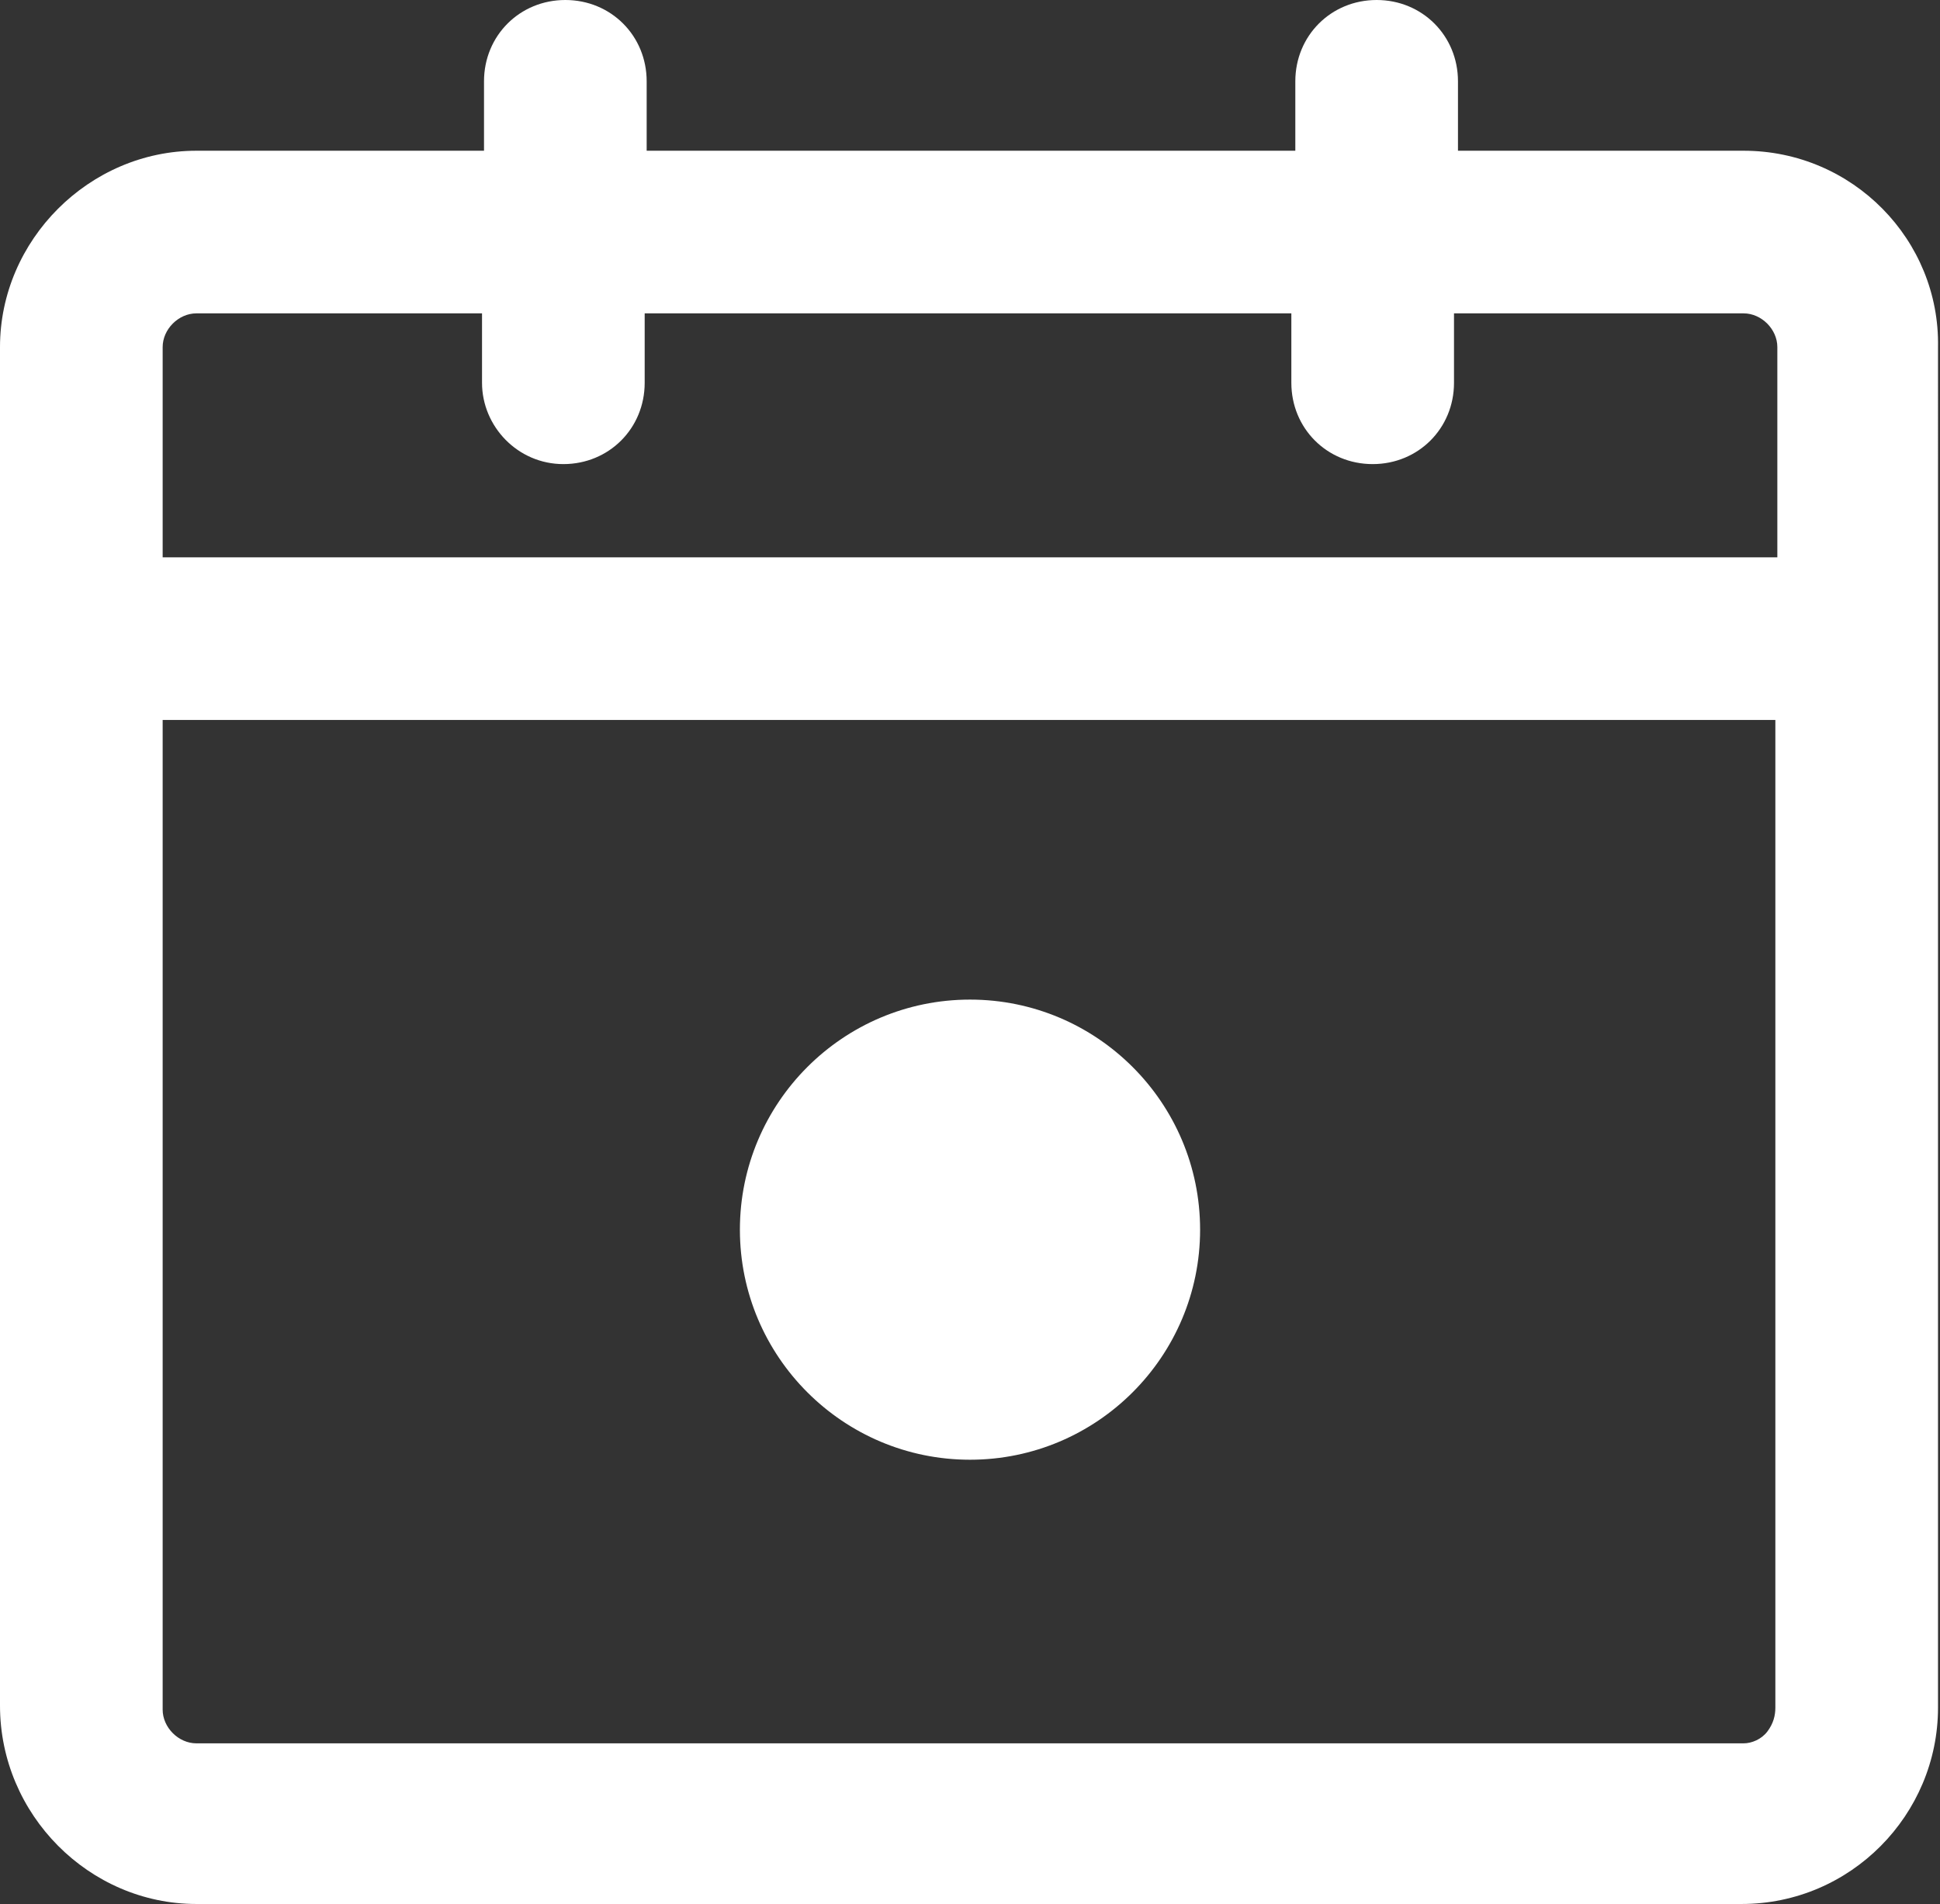<?xml version="1.0" encoding="utf-8"?>
<!-- Generator: Adobe Illustrator 24.2.0, SVG Export Plug-In . SVG Version: 6.00 Build 0)  -->
<svg version="1.1" id="Layer_1" xmlns="http://www.w3.org/2000/svg" xmlns:xlink="http://www.w3.org/1999/xlink" x="0px" y="0px"
	 width="97.8px" height="96px" viewBox="0 0 97.8 96" style="enable-background:new 0 0 97.8 96;" xml:space="preserve">
<rect x="0" y="0" width="97.8" height="96" fill="#333333" stroke="none"/>
<style type="text/css">
	.st0{display:none;}
	.st1{display:inline;}
	.st2{fill:#FFFFFF;}
</style>
<g class="st0">
	<g class="st1">
		<path d="M82,0c0.9,2.4,1.8,4.8,3,8c2,0,4.7,0.1,7.5,0c3.7-0.1,5.5,1.5,5.5,5.3c0,25.8,0,51.6,0,77.5c0,3.9-1.9,5.3-5.6,5.3
			c-27-0.1-54,0-81,0c-3,0-5.4-0.8-5.4-4.3c0-13.2,0-26.3,0-39.4c0.6-0.2,1.2-0.3,1.8-0.5c0.7,2,2.1,4,2.1,6
			C10.1,69,10,80.2,10,91.7c28,0,55.7,0,83.7,0c0-20.4,0-40.8,0-61.5c-11.1,0-22,0-32.9,0c-0.7-4-0.7-4.1,2.8-4.1
			c10,0,19.9,0,30.2,0c0-4.7,0-8.9,0-13.6c-2.9,0-6,0-9.6,0c0.1,4.2-0.5,8-6.5,7.7c-5.6-0.2-5.9-3.7-5.7-7.4
			c-6-2.5-13.1,2.3-19.2-4.5c7.1,0,12.9,0,18.2,0c1.2-3.2,2.1-5.7,3-8.2C76.7,0,79.3,0,82,0z M79.9,3.5c-1.7,0.7-3.6,1.1-3.6,1.6
			c-0.2,3.4,0,6.9,0.3,10.4c0,0.2,2.1,0.2,3.3,0.4C79.9,11.7,79.9,8.2,79.9,3.5z"/>
		<path d="M0,23c1.8-4.1,3.5-8.1,5.5-12.6C4.9,10.3,4,10.3,3.3,9.9C2.4,9.5,1.7,8.7,0.9,8c1-0.7,1.9-1.8,2.9-1.9
			C6.9,5.9,10.1,6,14,6c0,3.3,0.2,6.4-0.1,9.4c-0.1,1.2-1.1,2.4-1.7,3.6c-0.7-1.2-1.6-2.4-2.2-3.6c-0.3-0.5-0.2-1.2-0.2-2
			C-1.4,25,4.6,45.5,20.3,50.8c9.8,3.3,20.5,0,26.8-8.2c6.1-8,6.5-19.1,1-27.6C42.5,6.3,32.1,2.2,22,4.8c-0.8,0.2-1.6,0.7-2.4,0.6
			c-1.2,0-2.3-0.4-3.4-0.7c0.8-1,1.4-2.3,2.4-3.1s2.3-1.1,3.4-1.7c3.7,0,7.3,0,11,0c1.2,0.5,2.4,0.9,3.7,1.4
			c12.6,4.3,20.5,16.4,19.2,29.4C54.6,43.9,44,54.5,30.8,55.9c-13,1.3-25.1-6.6-29.4-19.2C0.9,35.4,0.5,34.2,0,33
			C0,29.7,0,26.3,0,23z"/>
		<path d="M22.2,83.7c0-8.1,0-15.9,0-23.7c5.5-1,3.1,3.2,4.2,5.7c2.8,0,5.9,0,9.1,0c1.9-2-1.9-7.2,4.3-7.5c0.1,2.4,0.3,4.8,0.4,7.5
			c3.1,0,6.1,0,9.7,0c0-4.4,0-8.8,0-13.5c4.8,0,9.1,0,13.7,0c0-3.4,0-6.5,0-9.9c-2-0.1-4.1-0.3-6.2-0.4c-0.2-0.4-0.4-0.8-0.6-1.2
			c1.5-0.9,2.9-2.4,4.5-2.5c6.6-0.3,13.3-0.1,20.3-0.1c0,15.2,0,30.3,0,45.7C62,83.7,42.3,83.7,22.2,83.7z M77.7,51.8
			c0-3.5,0-6.4,0-9.5c-3.3,0-6.3,0-9.4,0c0,3.4,0,6.4,0,9.5C71.6,51.8,74.5,51.8,77.7,51.8z M54.2,65.6c3.6,0,6.6,0,9.6,0
			c0-3.3,0-6.2,0-9.3c-3.3,0-6.3,0-9.6,0C54.2,59.5,54.2,62.4,54.2,65.6z M68.4,56.2c0,3.5,0,6.5,0,9.4c3.4,0,6.5,0,9.4,0
			c0-3.3,0-6.3,0-9.4C74.5,56.2,71.6,56.2,68.4,56.2z M26.4,70.2c0,3.5,0,6.5,0,9.4c3.4,0,6.5,0,9.4,0c0-3.3,0-6.3,0-9.4
			C32.5,70.2,29.6,70.2,26.4,70.2z M49.6,79.8c0-3.6,0-6.6,0-9.6c-3.3,0-6.2,0-9.3,0c0,3.3,0,6.3,0,9.6
			C43.5,79.8,46.4,79.8,49.6,79.8z M63.7,79.9c0-3.5,0-6.5,0-9.5c-3.4,0-6.4,0-9.3,0c0,3.4,0,6.5,0,9.5
			C57.6,79.9,60.4,79.9,63.7,79.9z M77.7,79.9c0-3.5,0-6.5,0-9.5c-3.4,0-6.4,0-9.3,0c0,3.4,0,6.5,0,9.5
			C71.6,79.9,74.4,79.9,77.7,79.9z"/>
		<path d="M26,20.9c0-3.5-0.2-5.8,0.1-8.1c0.1-0.9,1.1-1.8,1.7-2.7c0.7,0.9,2,1.7,2.1,2.7c0.3,2.4,0.4,5,0.1,7.4
			c-0.6,4.8,0.8,8.2,5.2,10.7c1.2,0.7,1.6,2.7,2.4,4.1c-1.6-0.3-3.3-0.4-4.7-1C26.7,31.2,24.6,26.3,26,20.9z"/>
	</g>
</g>
<g>
	<path class="st2" d="M87.9,7.6H73.5V4.1c0-2.3-1.8-4.1-4.1-4.1c-2.3,0-4.1,1.8-4.1,4.1v3.5H32.6V4.1c0-2.3-1.8-4.1-4.1-4.1
		s-4.1,1.8-4.1,4.1v3.5H9.9C4.5,7.6,0,12.1,0,17.5v68.5C0,91.5,4.5,96,9.9,96h77.9c5.5,0,9.9-4.5,9.9-9.9V17.5
		C97.8,12.1,93.4,7.6,87.9,7.6z M28.4,23.4c2.3,0,4.1-1.8,4.1-4.1v-3.5h32.6v3.5c0,2.3,1.8,4.1,4.1,4.1c2.3,0,4.1-1.8,4.1-4.1v-3.5
		h14.6c0.9,0,1.7,0.8,1.7,1.7v10.6H8.2V17.5c0-0.9,0.8-1.7,1.7-1.7h14.4v3.5C24.3,21.5,26.1,23.4,28.4,23.4z M89.5,86.1
		c0,0.4-0.1,0.8-0.4,1.2c-0.3,0.4-0.8,0.6-1.2,0.6H9.9c-0.9,0-1.7-0.8-1.7-1.7V36.3h81.3L89.5,86.1z"/>
	<path class="st2" d="M48.9,73.6c6.4,0,11.6-5.2,11.6-11.6s-5.2-11.6-11.6-11.6c-6.4,0-11.6,5.2-11.6,11.6S42.5,73.6,48.9,73.6z"/>
</g>
</svg>
